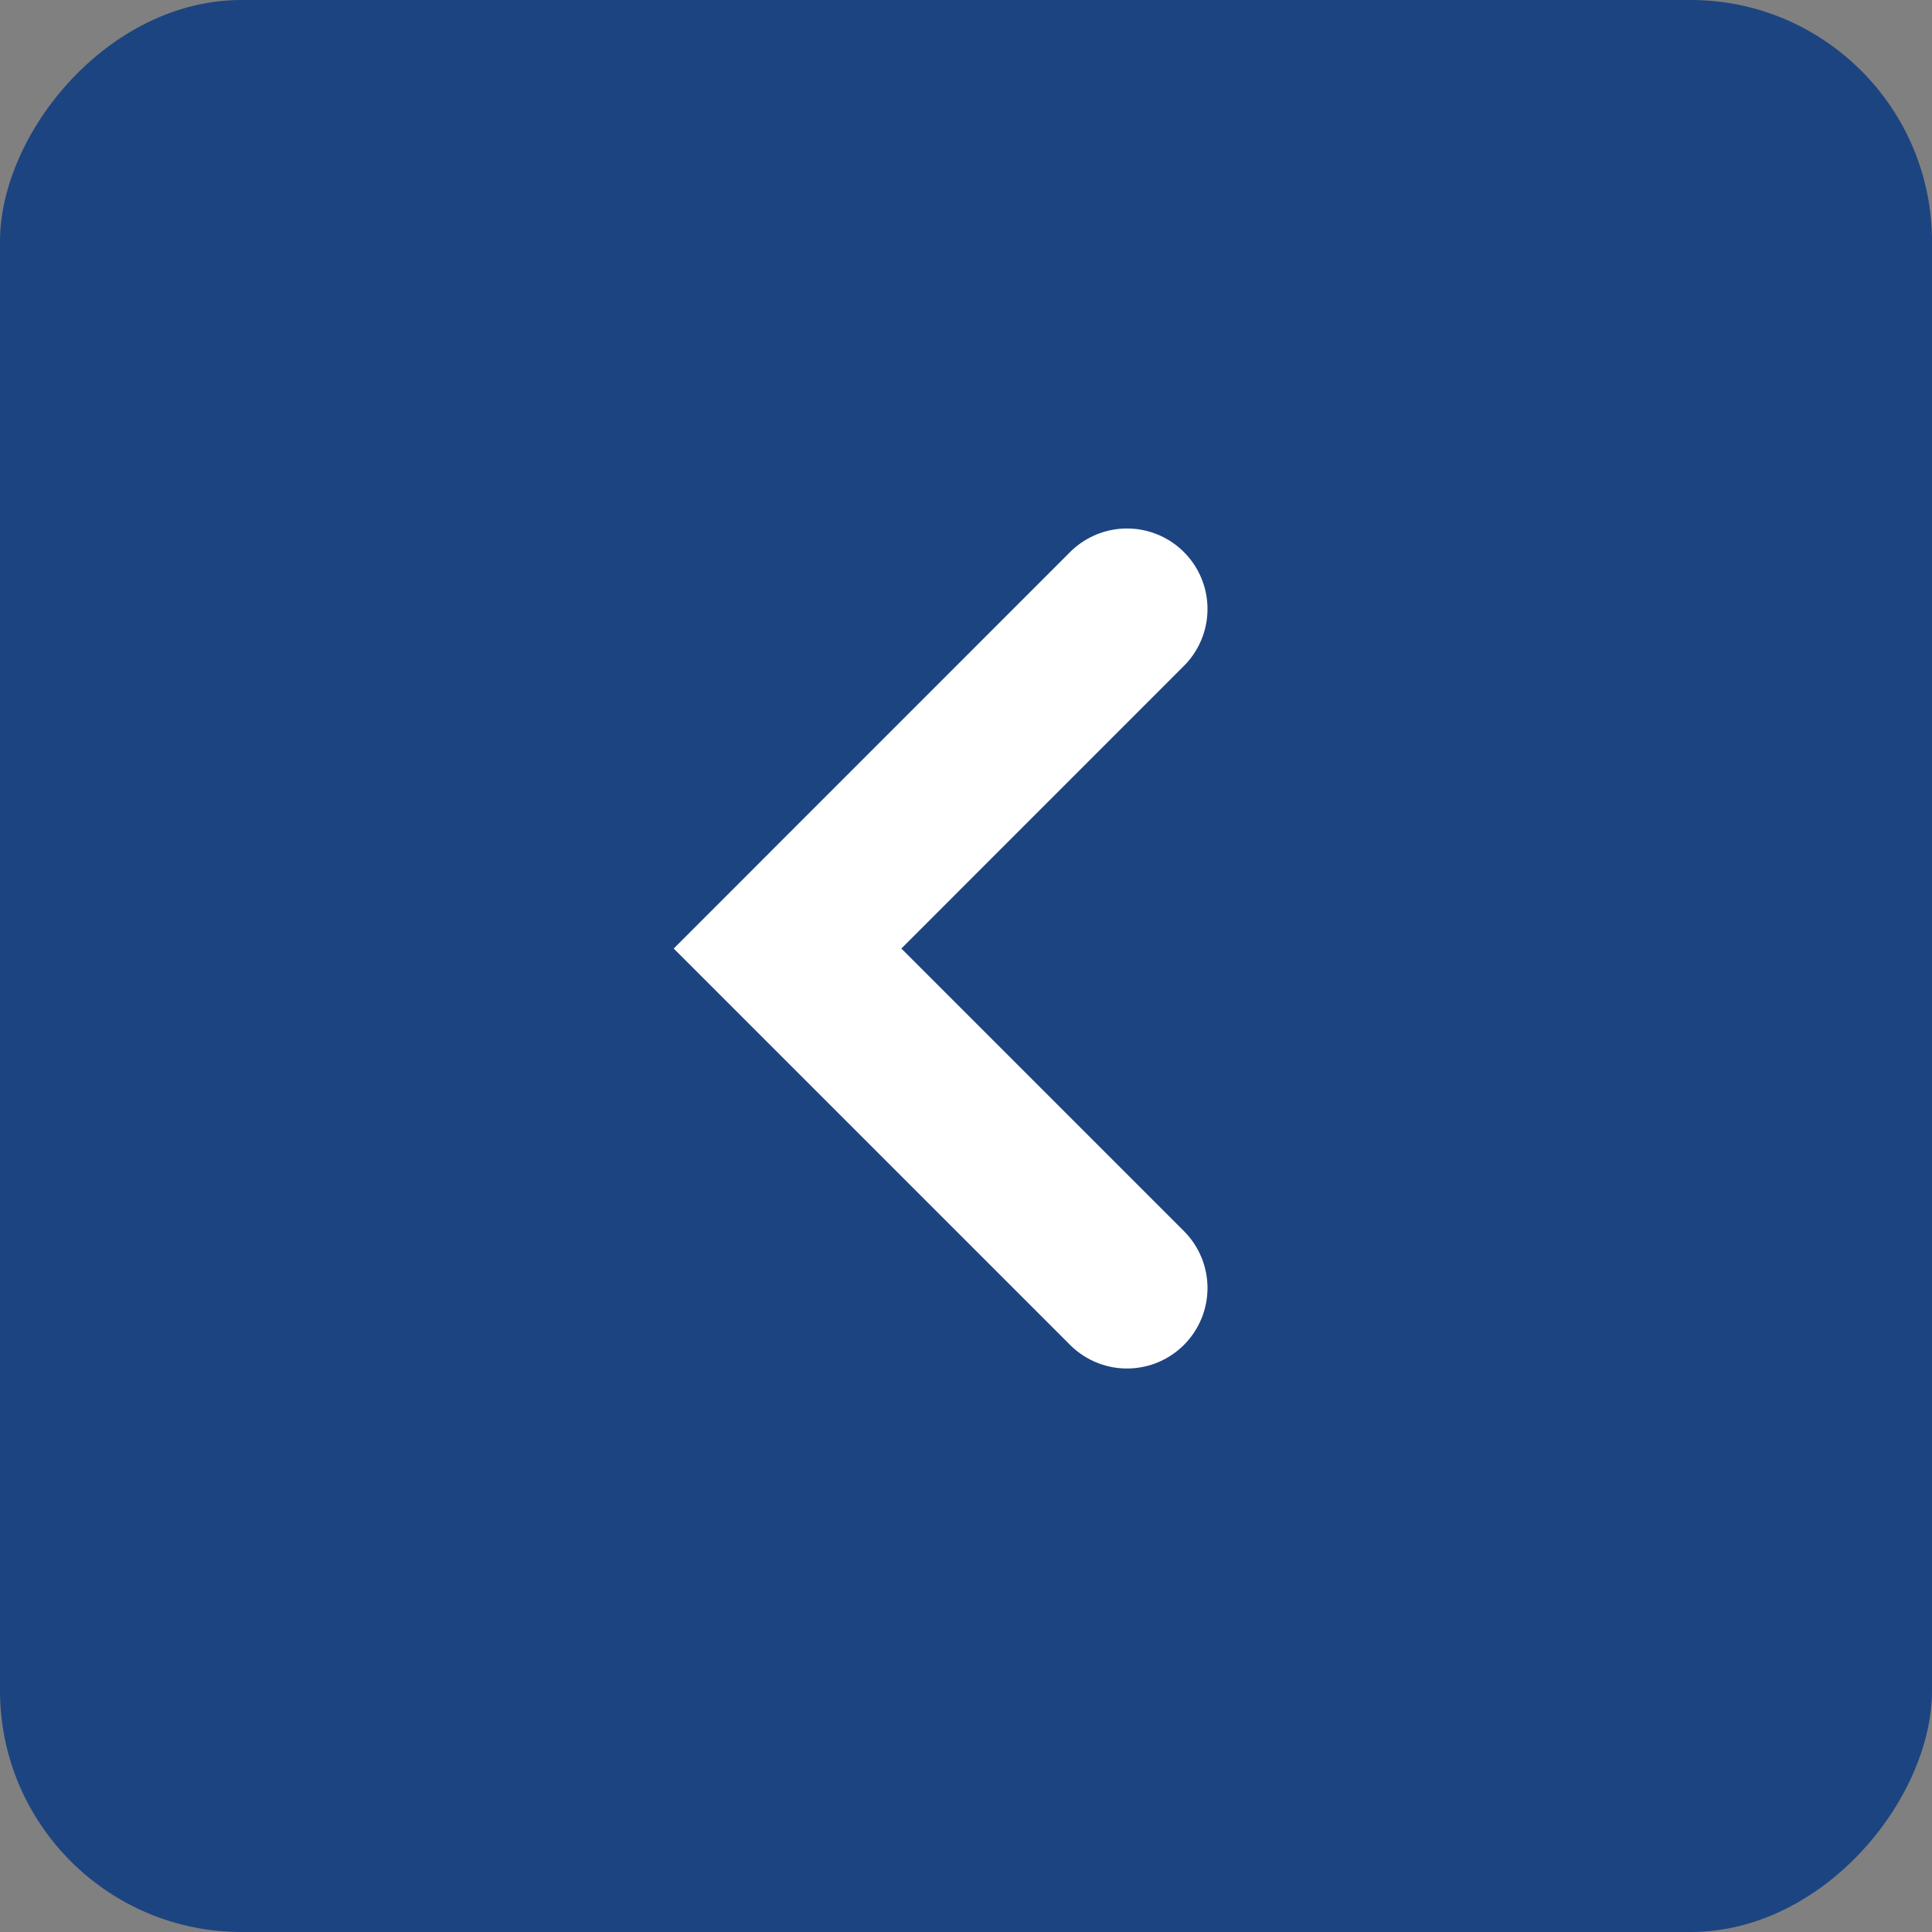 <svg width="24" height="24" viewBox="0 0 24 24" fill="none" xmlns="http://www.w3.org/2000/svg">
<rect x="0" y="0" width="24" height="24" fill="#808080" stroke="none"/>
<rect width="24" height="24" rx="3" transform="matrix(-1 0 0 1 24 0)" fill="#1C4481"/>
<path d="M14 16L9.783 11.783L14 7.565" stroke="white" stroke-width="2" stroke-linecap="round"/>
</svg>
